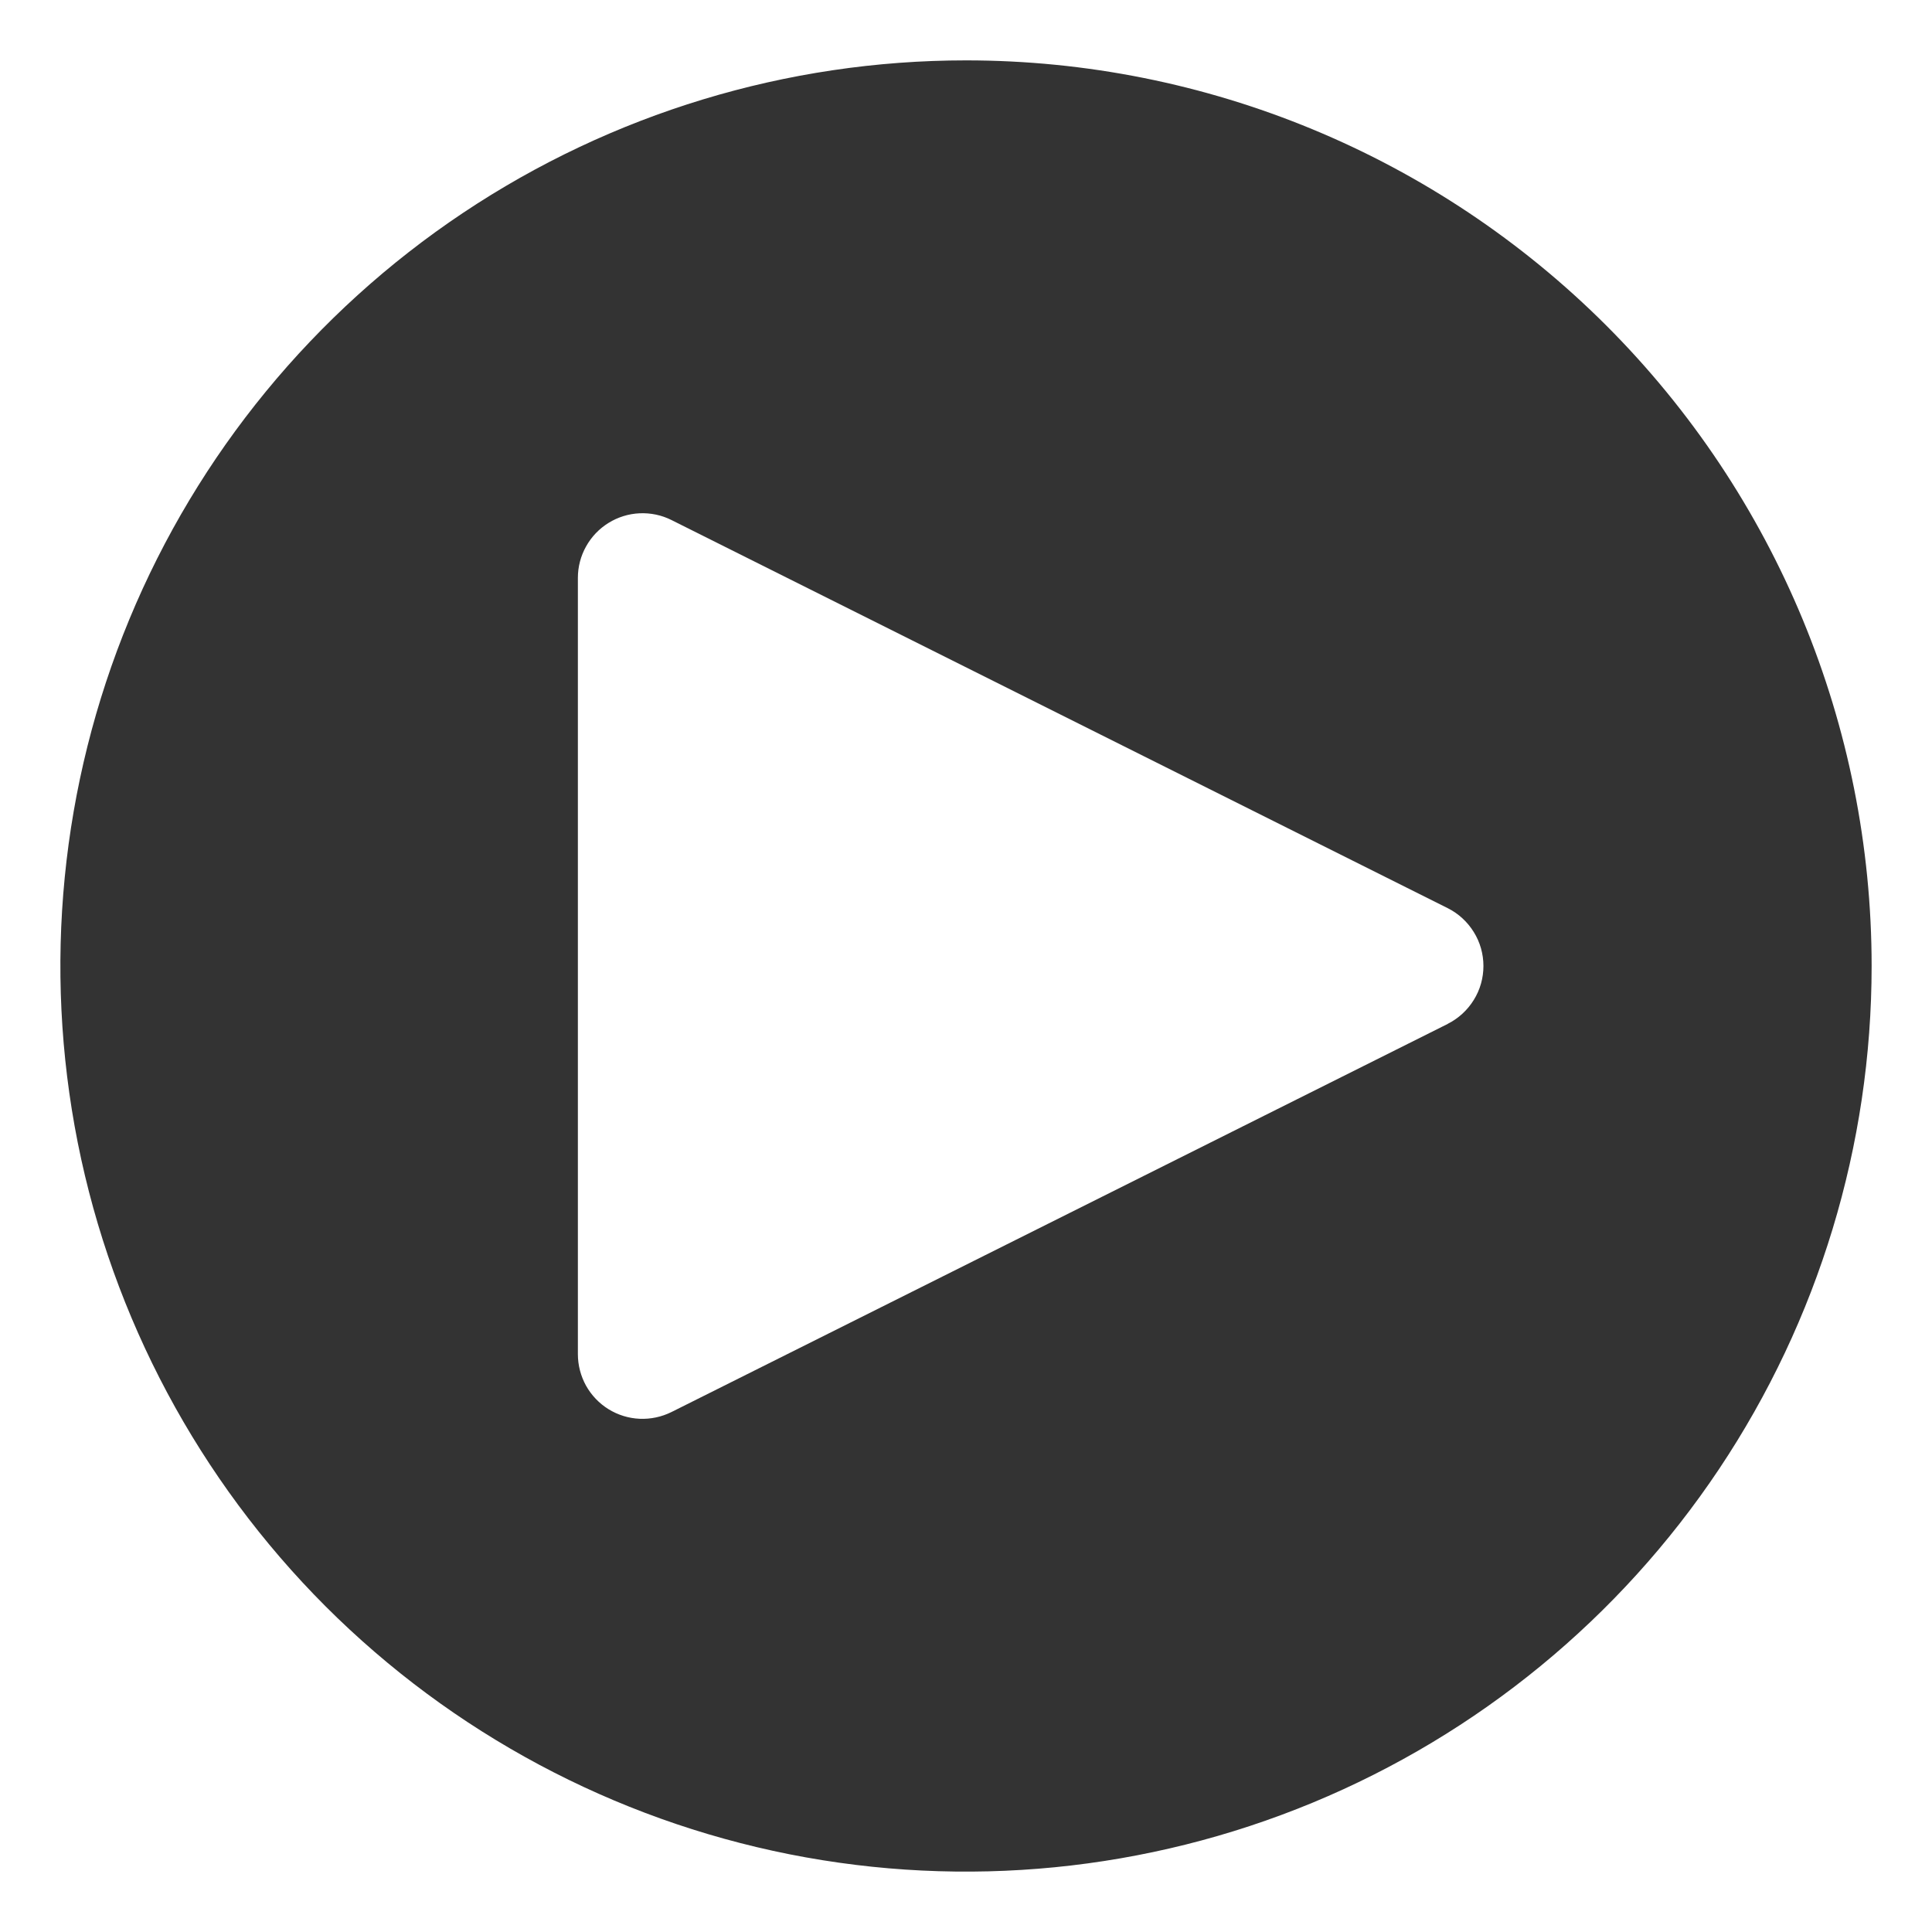 <svg width="28" height="28" viewBox="0 0 28 28" fill="none"
    xmlns="http://www.w3.org/2000/svg">
    <path d="M14 0.875C11.404 0.875 8.867 1.645 6.708 3.087C4.55 4.529 2.867 6.579 1.874 8.977C0.881 11.376 0.621 14.015 1.127 16.561C1.634 19.107 2.884 21.445 4.719 23.281C6.555 25.116 8.893 26.366 11.439 26.873C13.985 27.379 16.624 27.119 19.023 26.126C21.421 25.133 23.471 23.45 24.913 21.292C26.355 19.134 27.125 16.596 27.125 14C27.125 10.519 25.742 7.181 23.281 4.719C20.819 2.258 17.481 0.875 14 0.875ZM20.982 14.839L9.732 20.464C9.589 20.535 9.43 20.569 9.27 20.562C9.11 20.555 8.955 20.507 8.819 20.423C8.683 20.339 8.571 20.221 8.493 20.082C8.416 19.942 8.375 19.785 8.375 19.625V8.375C8.375 8.215 8.416 8.058 8.494 7.919C8.572 7.779 8.684 7.662 8.82 7.578C8.956 7.494 9.111 7.446 9.27 7.439C9.43 7.432 9.589 7.465 9.732 7.537L20.982 13.162C21.137 13.24 21.268 13.36 21.359 13.508C21.451 13.655 21.499 13.826 21.499 14C21.499 14.174 21.451 14.345 21.359 14.492C21.268 14.64 21.137 14.76 20.982 14.838" fill="#333333"/>
</svg>
    